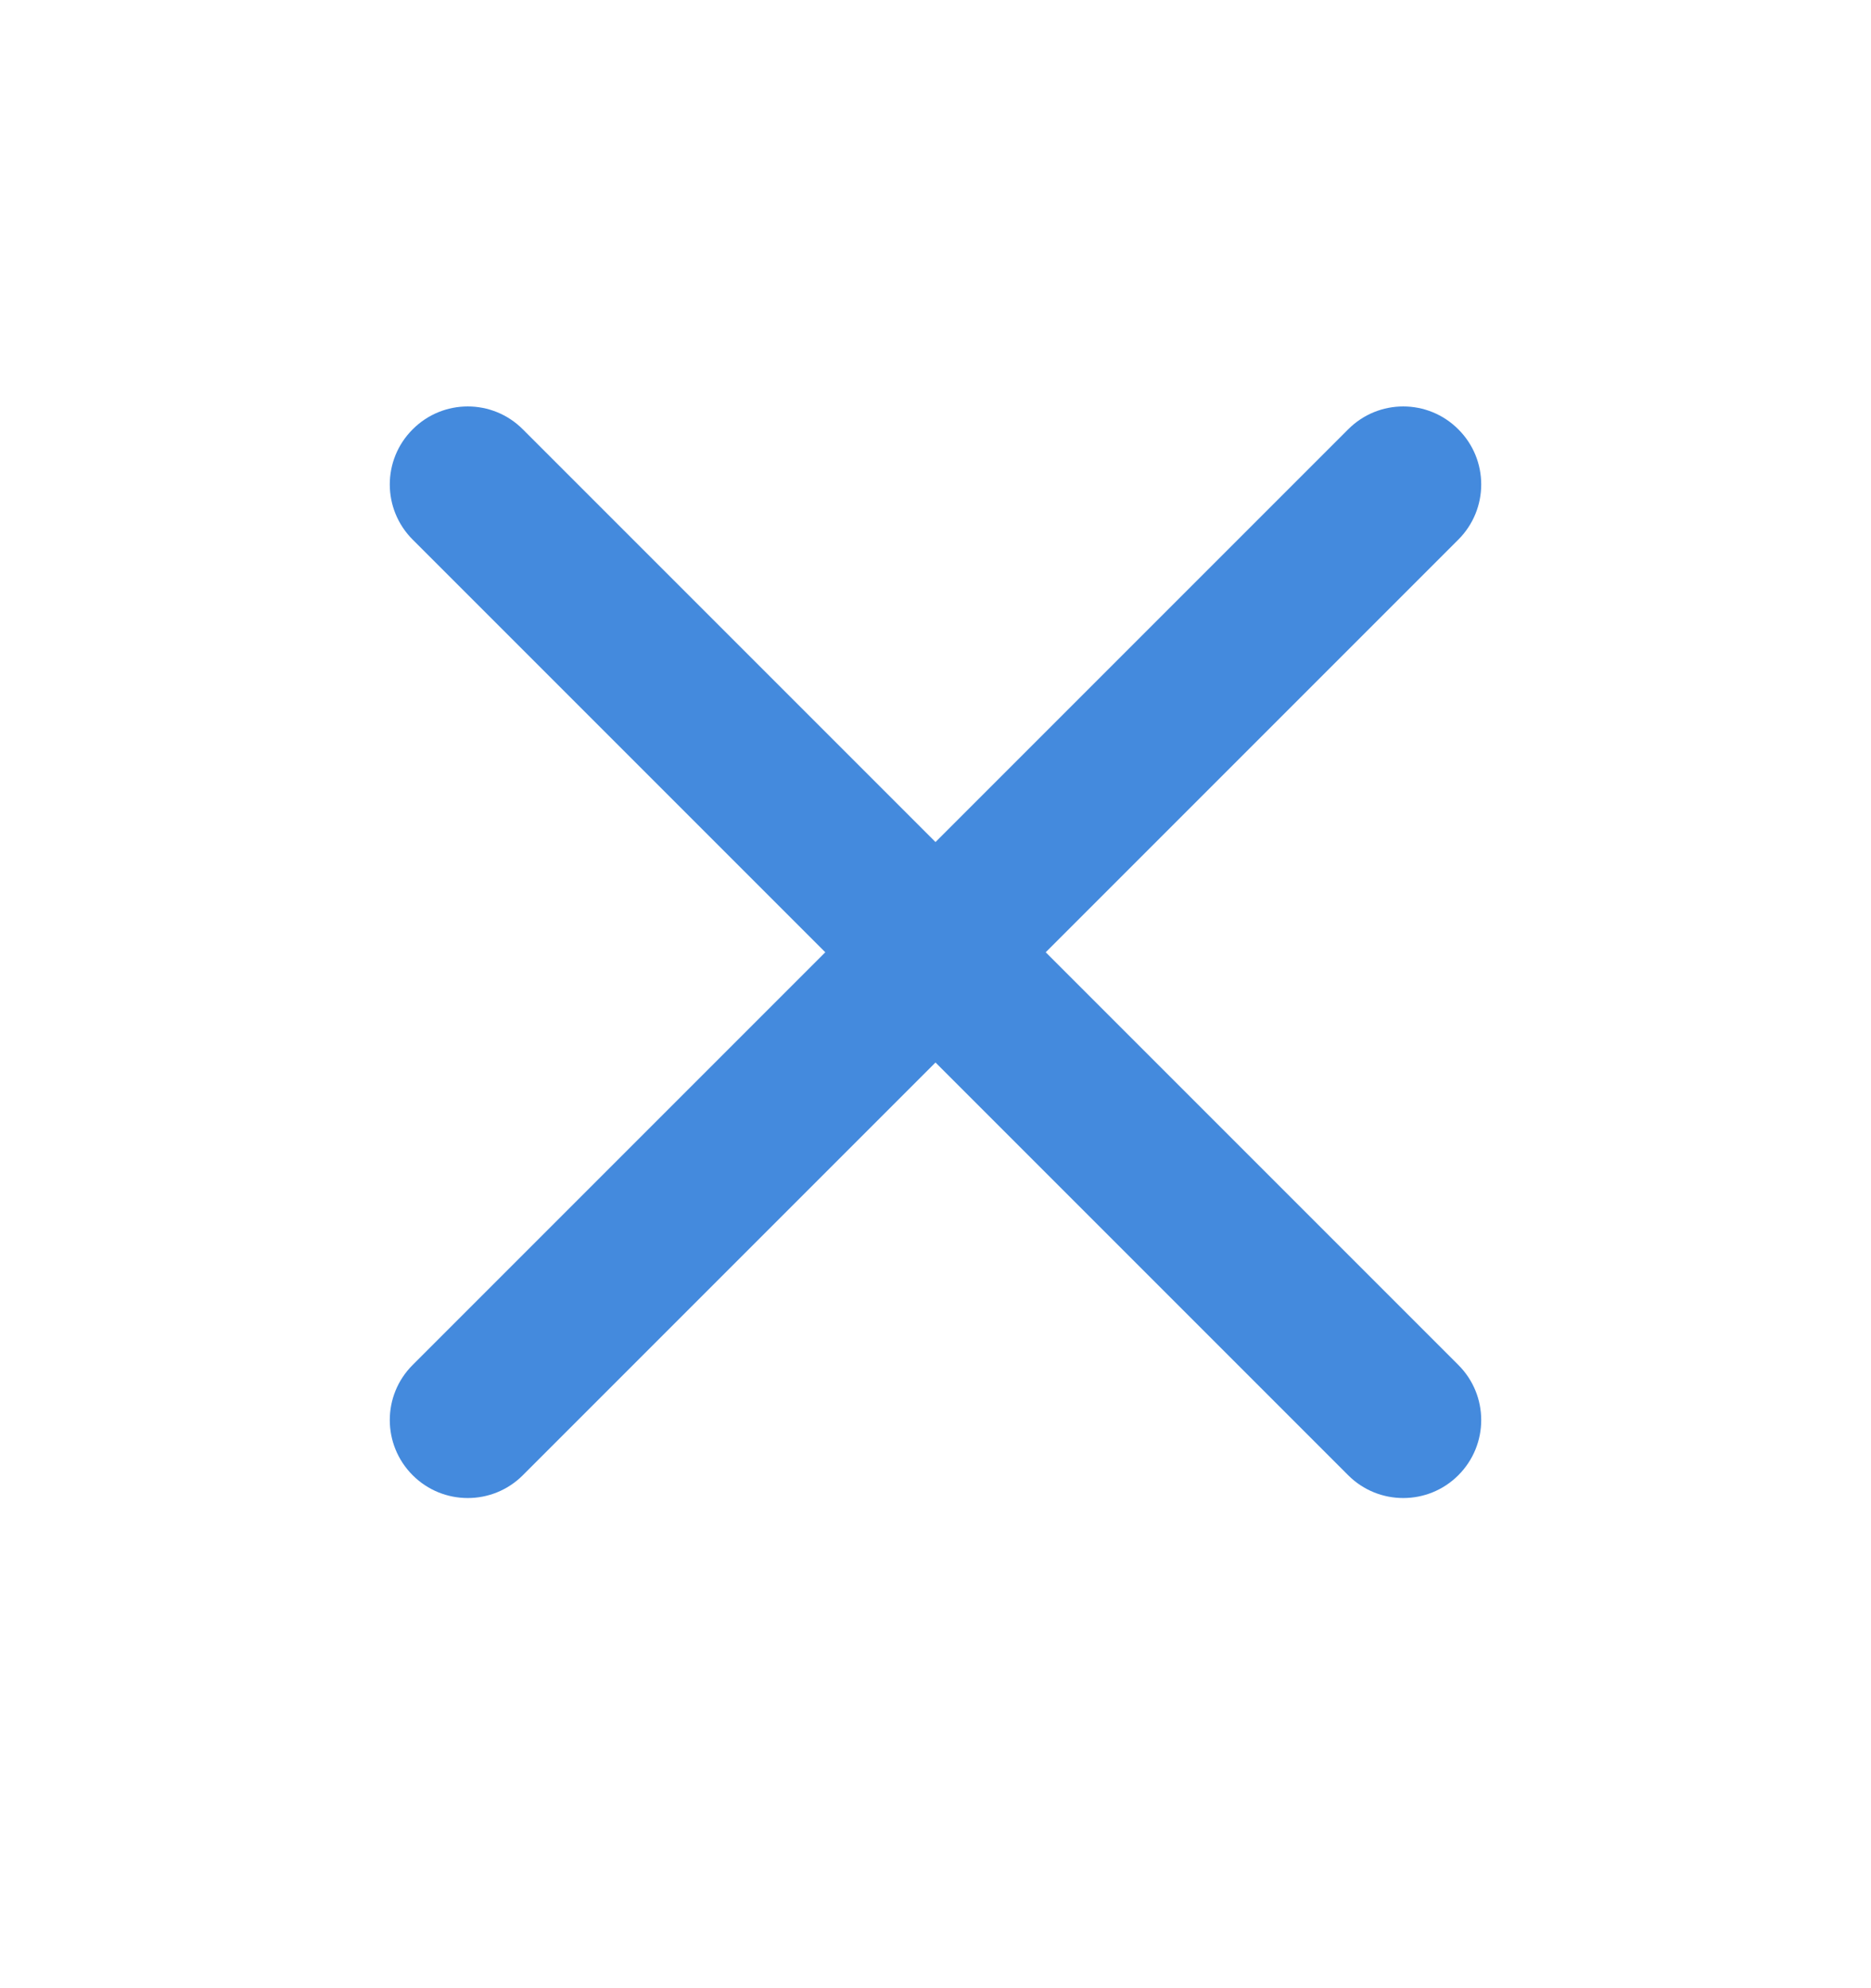 <svg width="16" height="17" viewBox="0 0 16 17" fill="none" xmlns="http://www.w3.org/2000/svg">
<path fill-rule="evenodd" clip-rule="evenodd" d="M12.471 3.671C12.732 3.931 12.732 4.353 12.471 4.614L4.471 12.614C4.211 12.874 3.789 12.874 3.529 12.614C3.268 12.353 3.268 11.931 3.529 11.671L11.529 3.671C11.789 3.41 12.211 3.41 12.471 3.671Z" fill="#448ADD"/>
<path fill-rule="evenodd" clip-rule="evenodd" d="M3.529 3.671C3.789 3.41 4.211 3.41 4.471 3.671L12.471 11.671C12.732 11.931 12.732 12.353 12.471 12.614C12.211 12.874 11.789 12.874 11.529 12.614L3.529 4.614C3.268 4.353 3.268 3.931 3.529 3.671Z" fill="#448ADD"/>
</svg>
